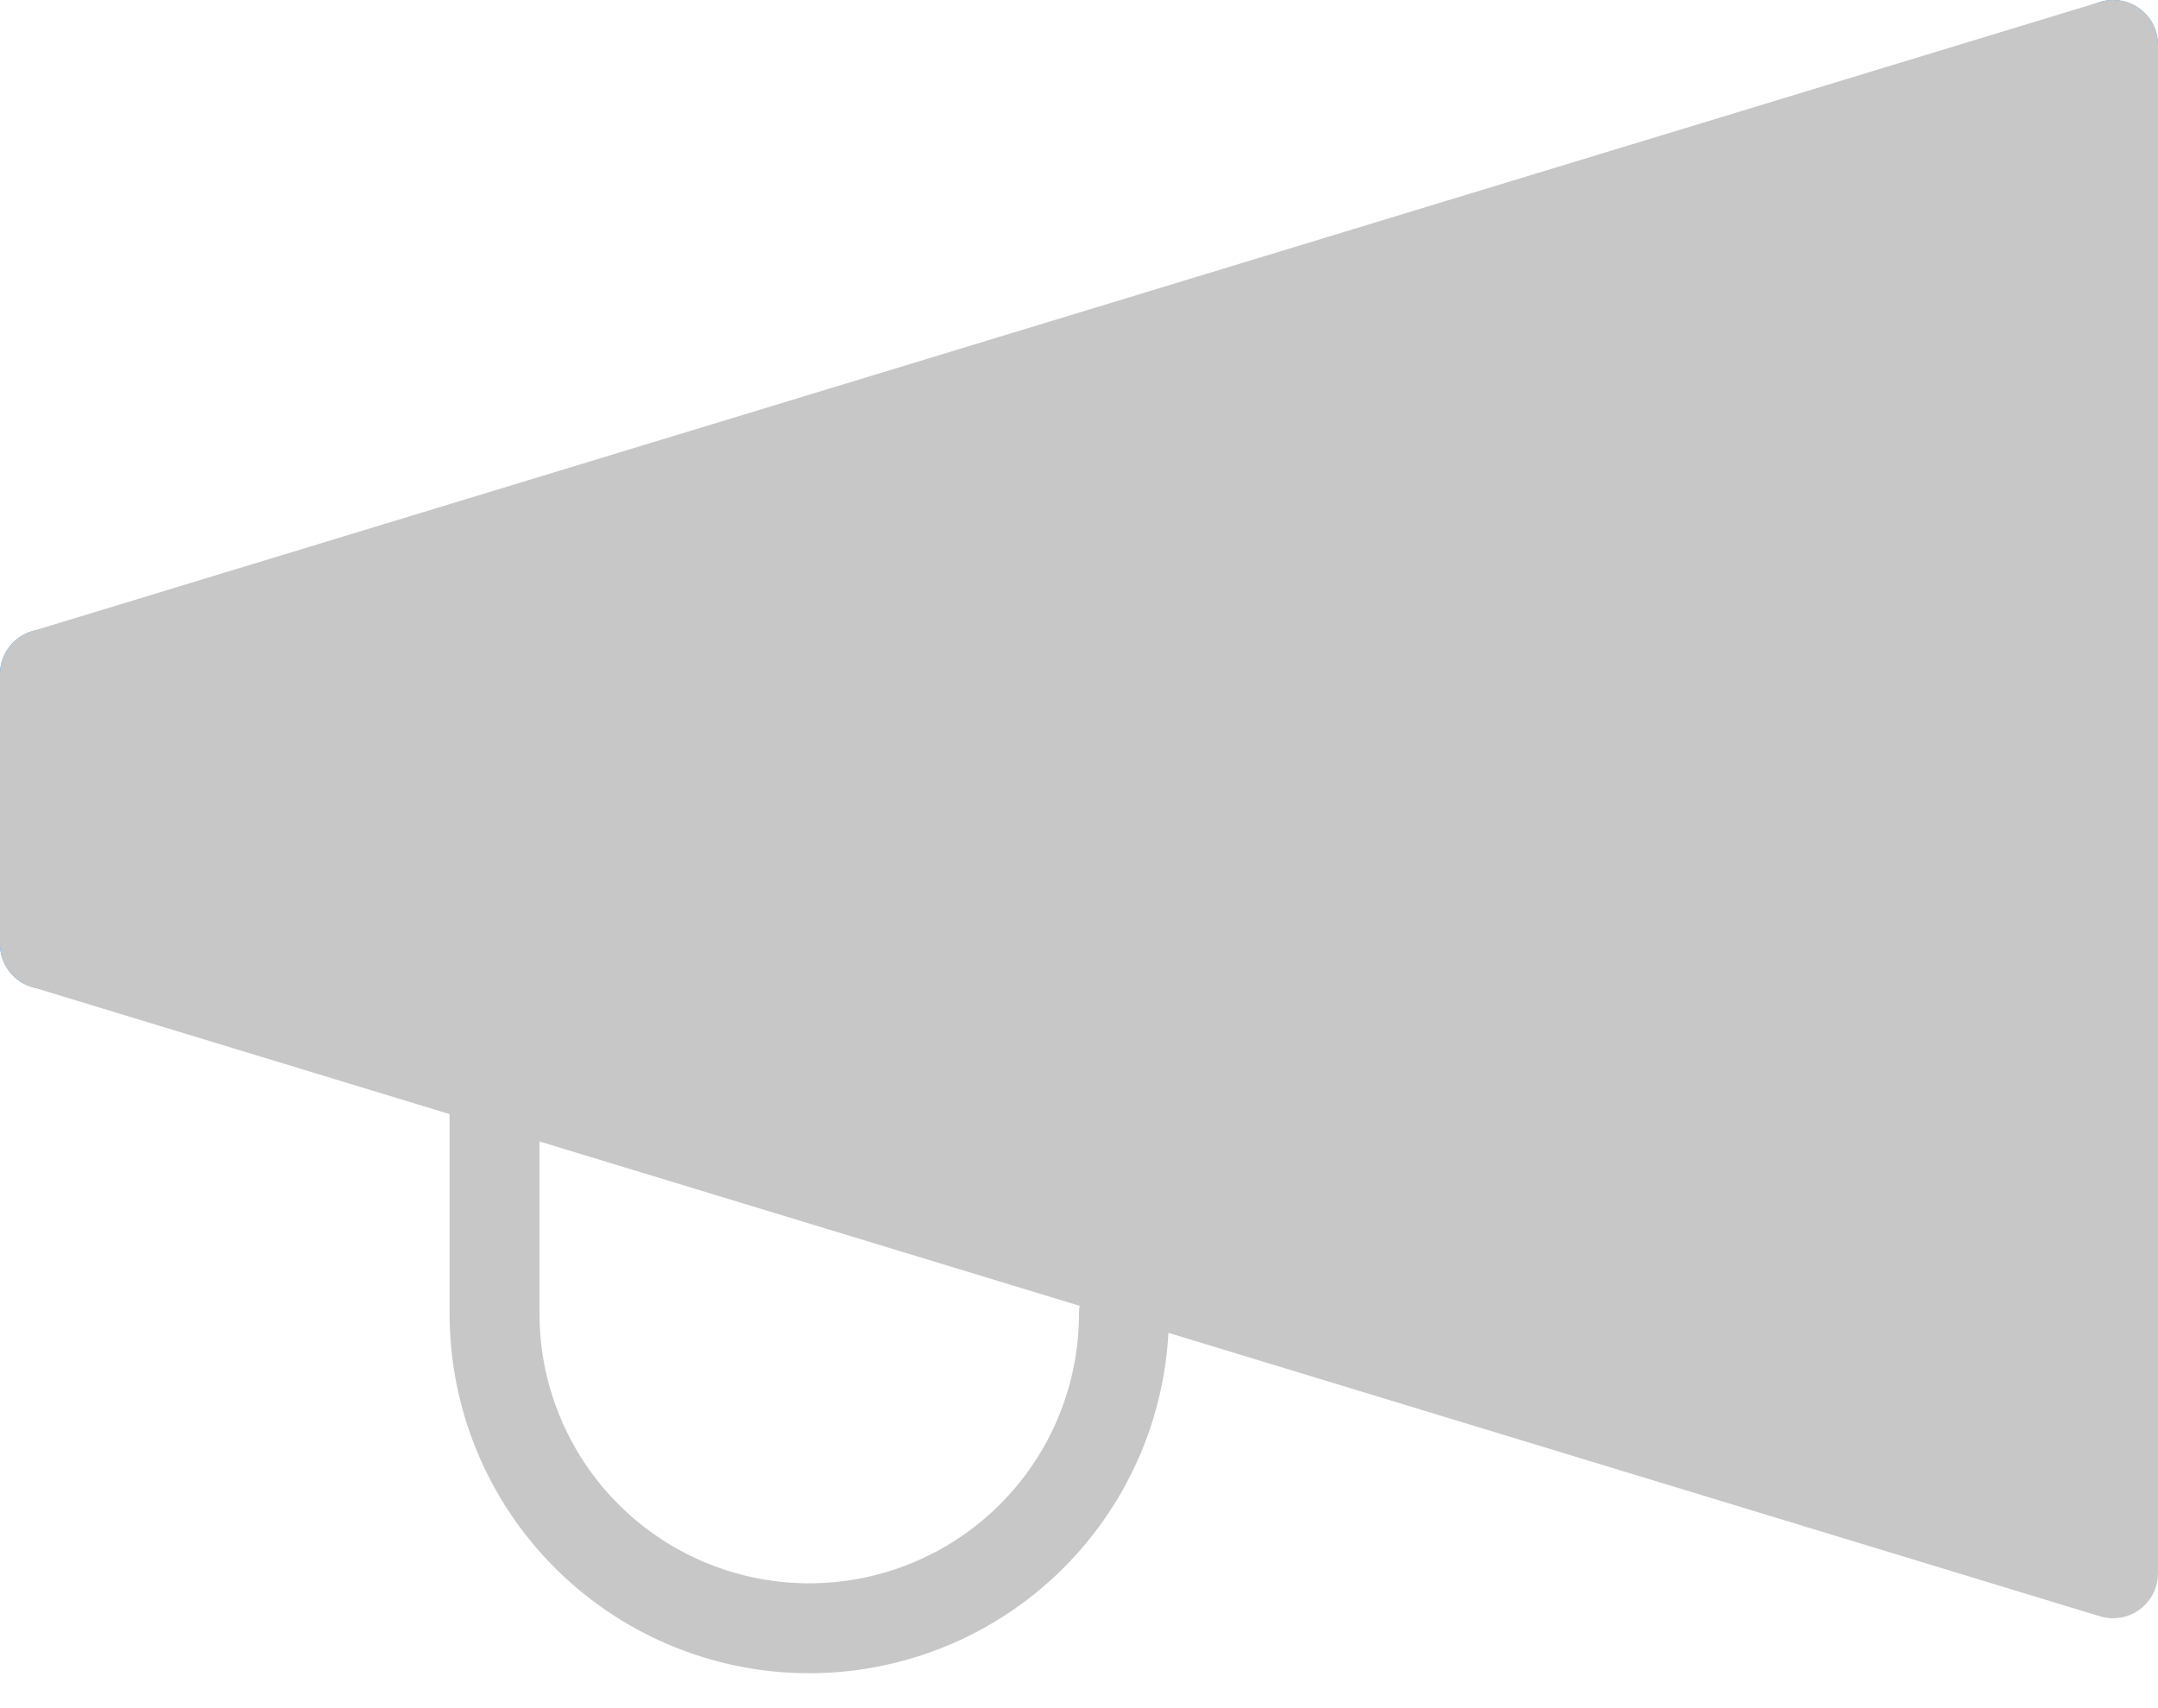 <svg width="48" height="38" viewBox="0 0 48 38" xmlns="http://www.w3.org/2000/svg"><title>6CF7CCE9-D32B-4768-A32E-579B2DAB7CD4</title><g stroke-width="2" fill="none" fill-rule="evenodd" stroke-linecap="round" stroke-linejoin="round"><path d="M1 15v6M47 1v30" stroke="#2196F3"/><path stroke="#C7C7C7" fill="#C7C7C7" d="M47 35L1 21v-6L47 1z"/><path d="M25 29.223a7 7 0 1 1-14 0V24" stroke="#C7C7C7"/></g></svg>